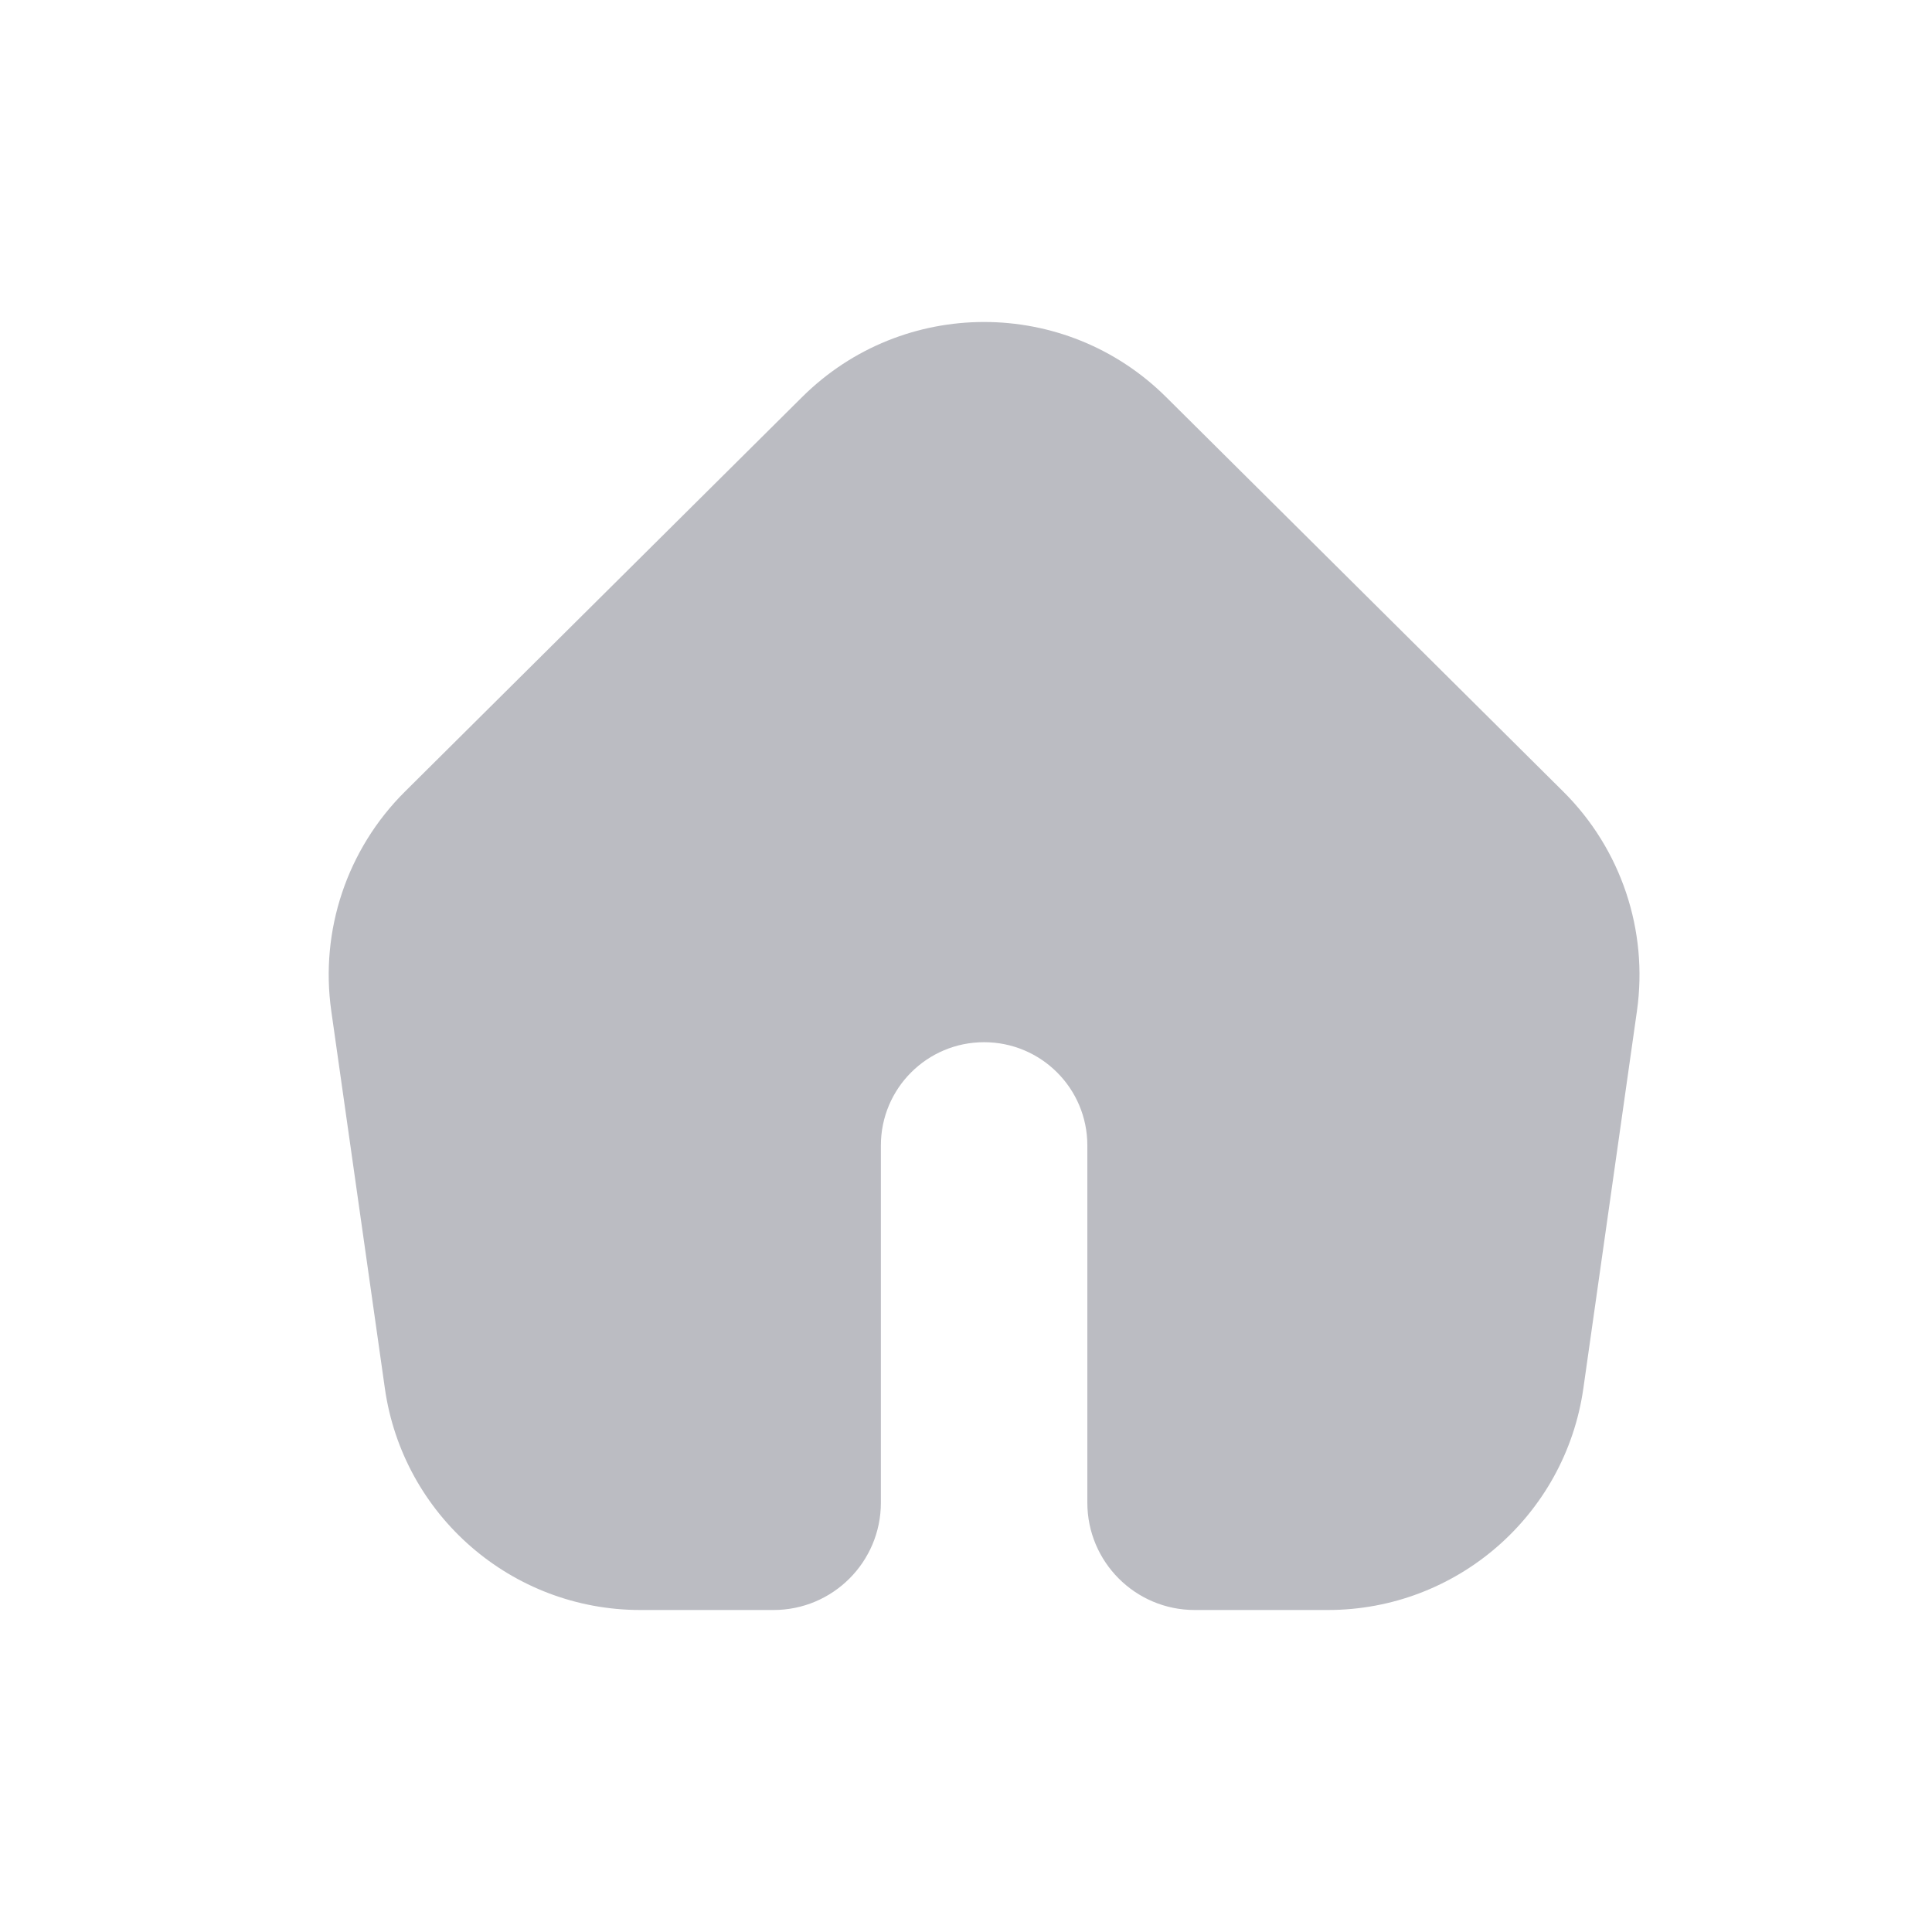 <svg width="36" height="36" viewBox="0 0 36 36" fill="none" xmlns="http://www.w3.org/2000/svg">
<path fill-rule="evenodd" clip-rule="evenodd" d="M7.545 14.751L14.948 7.397C16.824 5.534 19.851 5.534 21.727 7.397L29.13 14.751C30.207 15.821 30.715 17.336 30.502 18.839L29.504 25.867C29.168 28.238 27.138 30 24.743 30H22.261C21.157 30 20.261 29.105 20.261 28V21.343C20.261 20.281 19.4 19.42 18.337 19.42C17.275 19.42 16.414 20.281 16.414 21.343V28C16.414 29.105 15.518 30 14.414 30H11.932C9.537 30 7.507 28.238 7.171 25.867L6.173 18.839C5.959 17.336 6.468 15.821 7.545 14.751Z" fill="#BBBCC2"/>
</svg>

